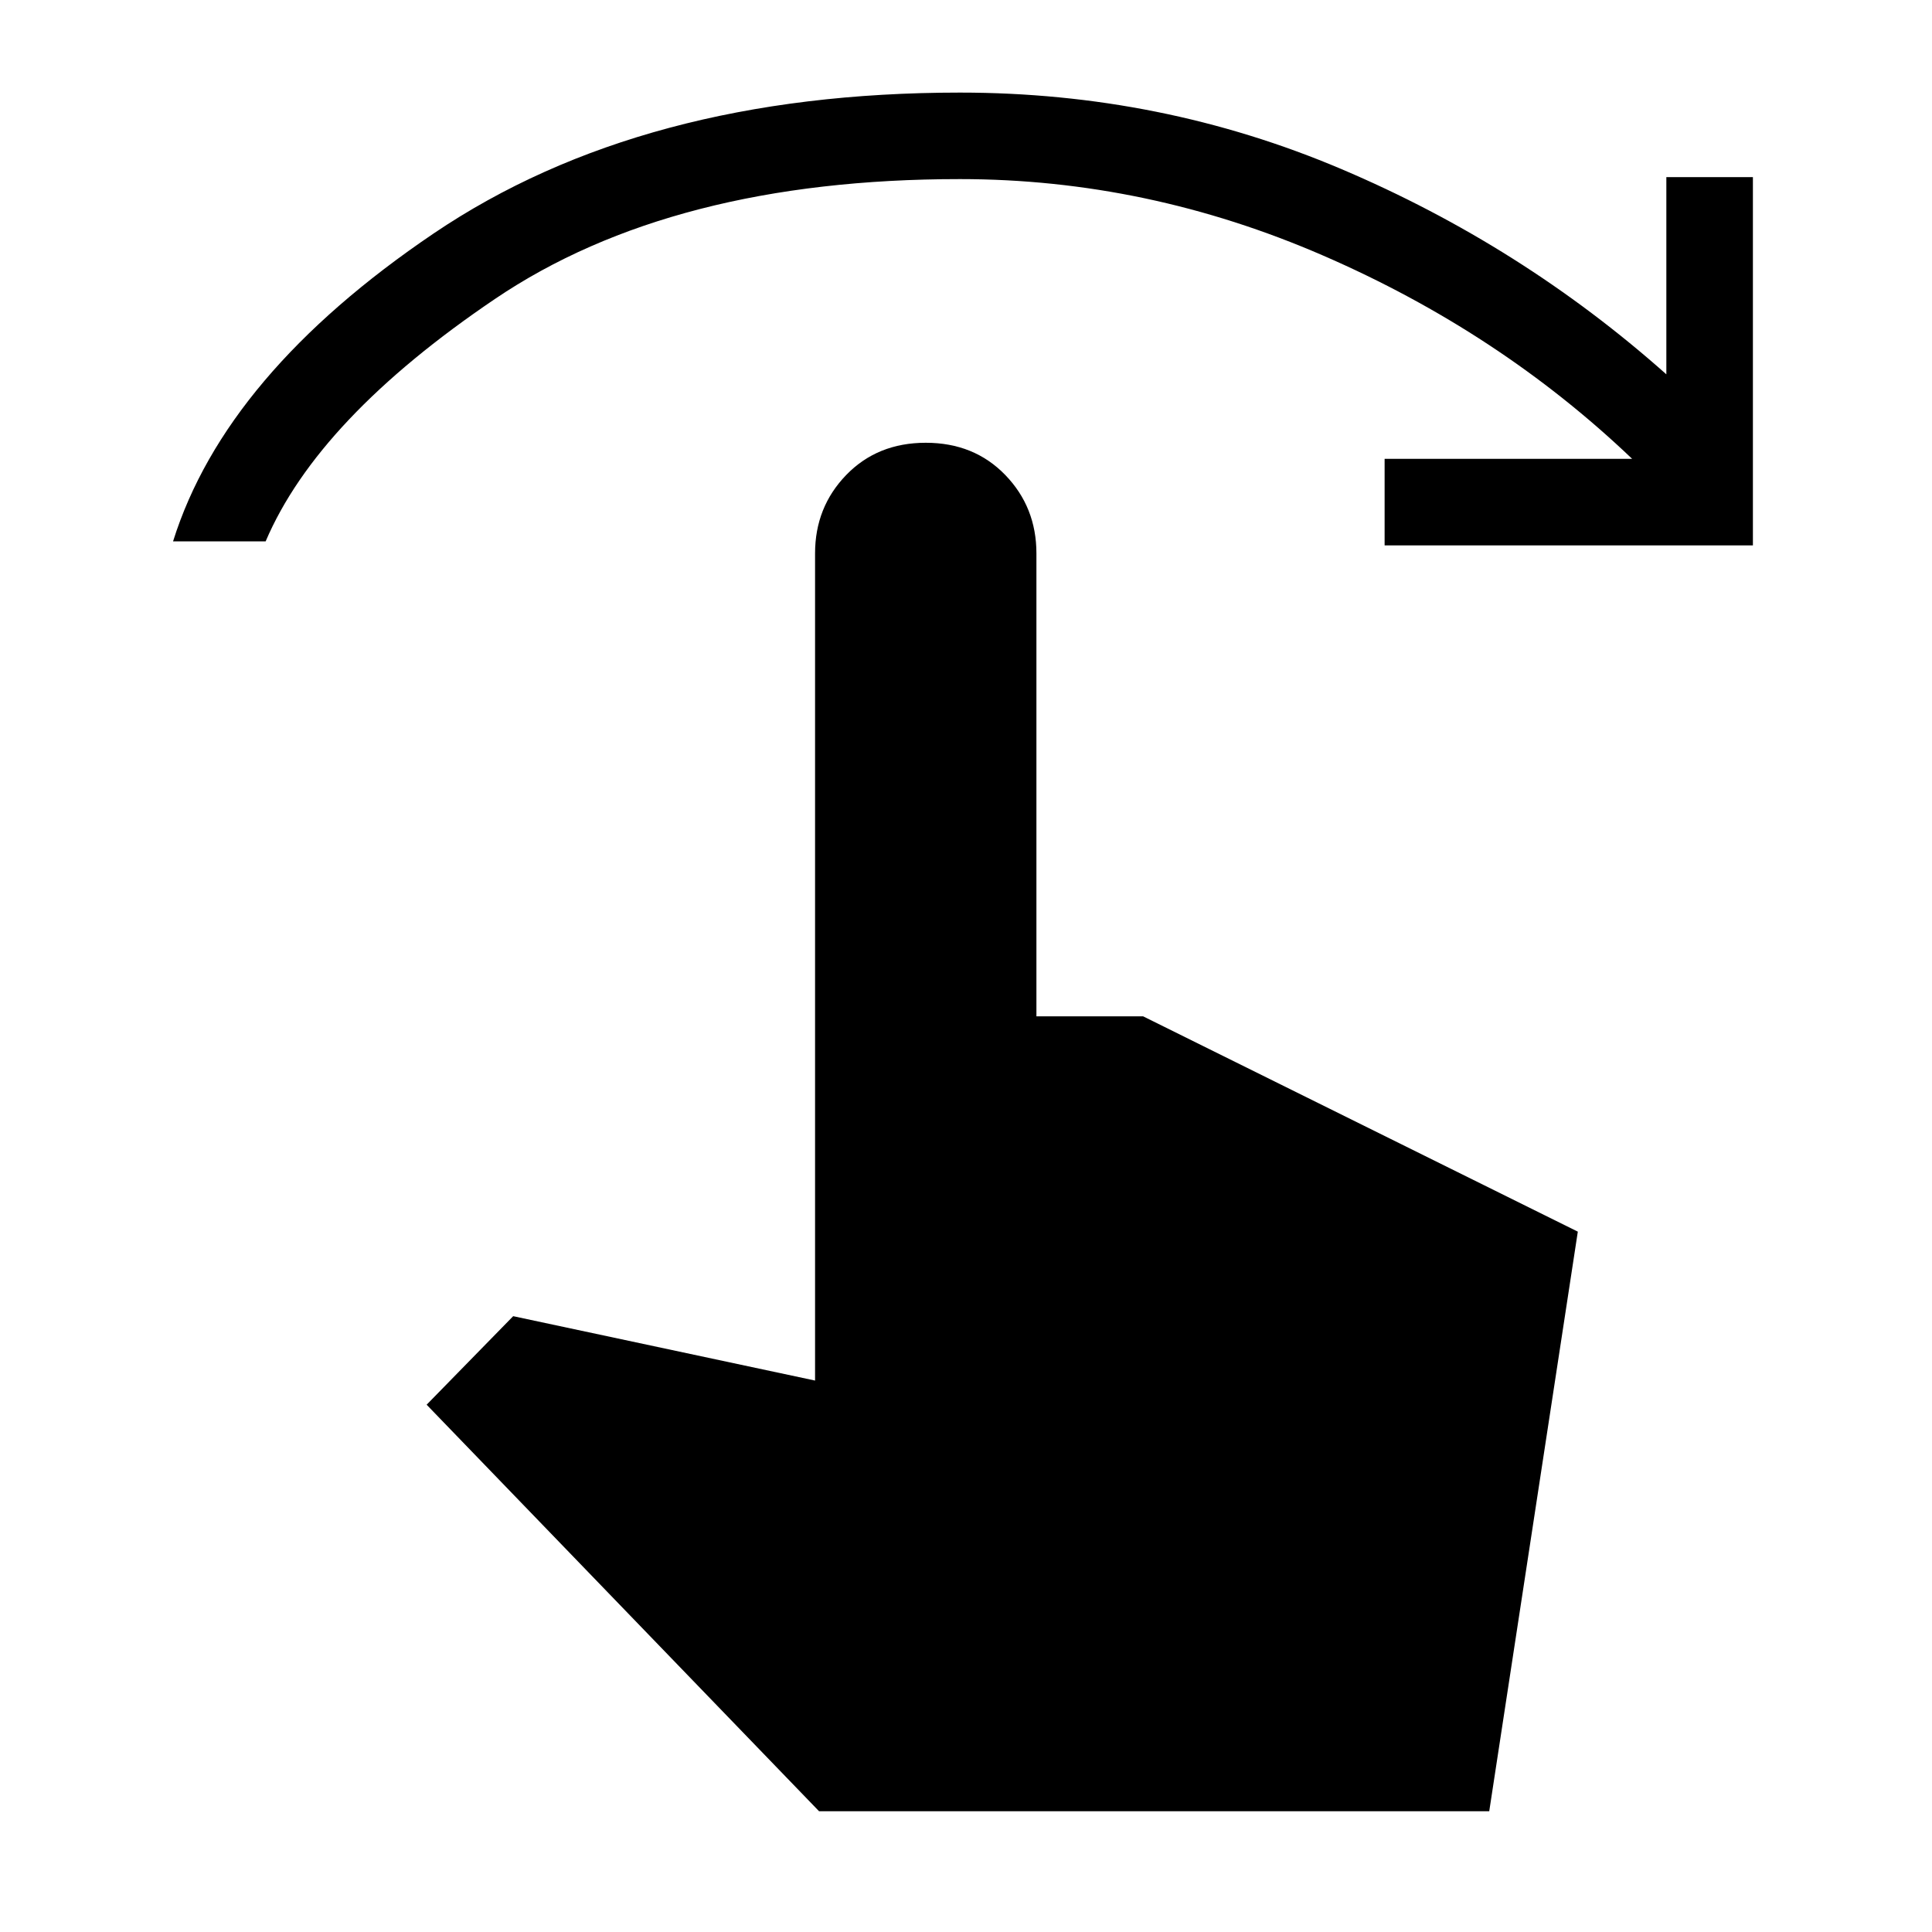 <svg xmlns="http://www.w3.org/2000/svg" height="40" width="40"><path d="M3.583 11.208Q4.667 7.75 8.979 4.833q4.313-2.916 10.896-2.916 4.167 0 7.896 1.583T34.5 7.75V3.667h1.792v7.625h-7.625V9.5h5.125q-2.75-2.625-6.396-4.208-3.646-1.584-7.521-1.584-5.958 0-9.625 2.48-3.667 2.479-4.75 5.02ZM16.958 37.5l-8.125-8.417 1.792-1.833 6.25 1.333V11.458q0-.958.646-1.625.646-.666 1.646-.666 1 0 1.645.666.646.667.646 1.625v9.584h2.209l9 4.458-1.834 12Z"/></svg>